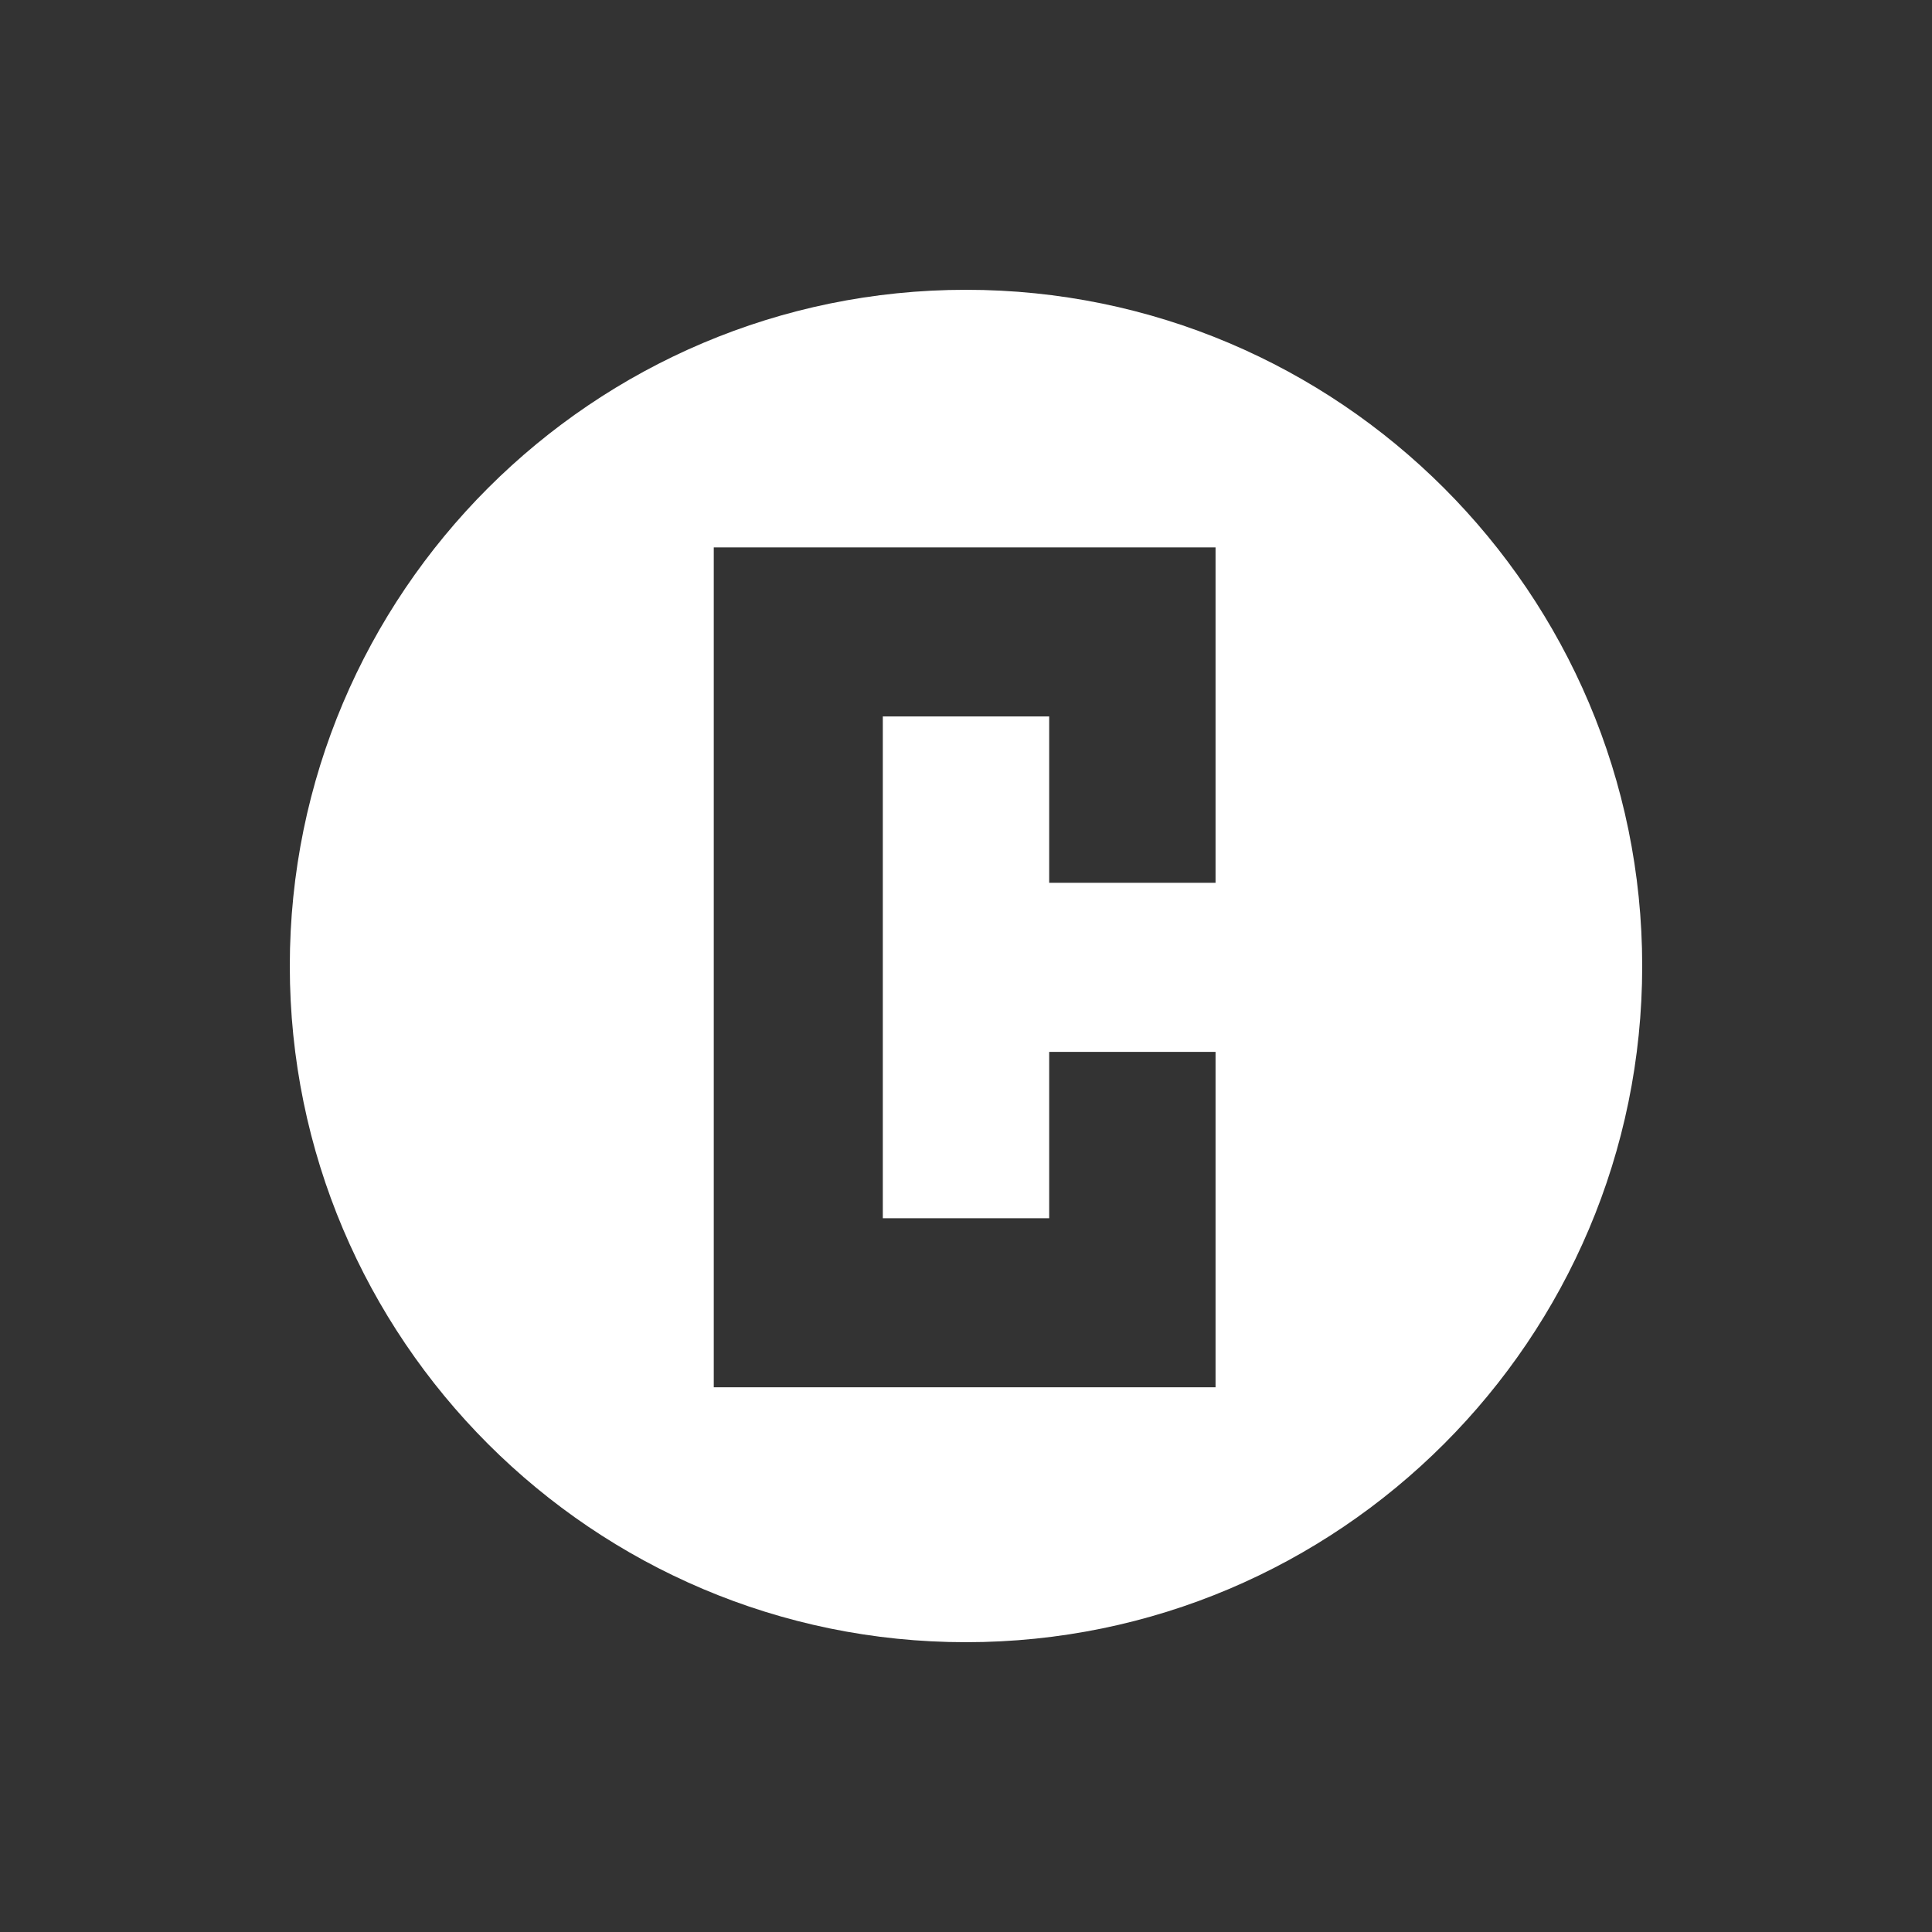 <?xml version="1.0" encoding="UTF-8"?><svg id="Layer_2" xmlns="http://www.w3.org/2000/svg" viewBox="0 0 7.2 7.2"><rect x="0" y="0" width="7.2" height="7.2" fill="#333333" stroke="none"/><defs><style>.cls-1{fill:#fff;}</style></defs><path class="cls-1" d="m3.6,1.08c-1.39,0-2.52,1.13-2.52,2.52s1.13,2.52,2.52,2.52,2.52-1.13,2.52-2.52-1.13-2.52-2.52-2.52Zm.93,2.21h-.62v-.62h-.62v1.87h.62v-.62h.62v1.25h-1.87v-3.13h1.87s0,1.25,0,1.25Z"/></svg>